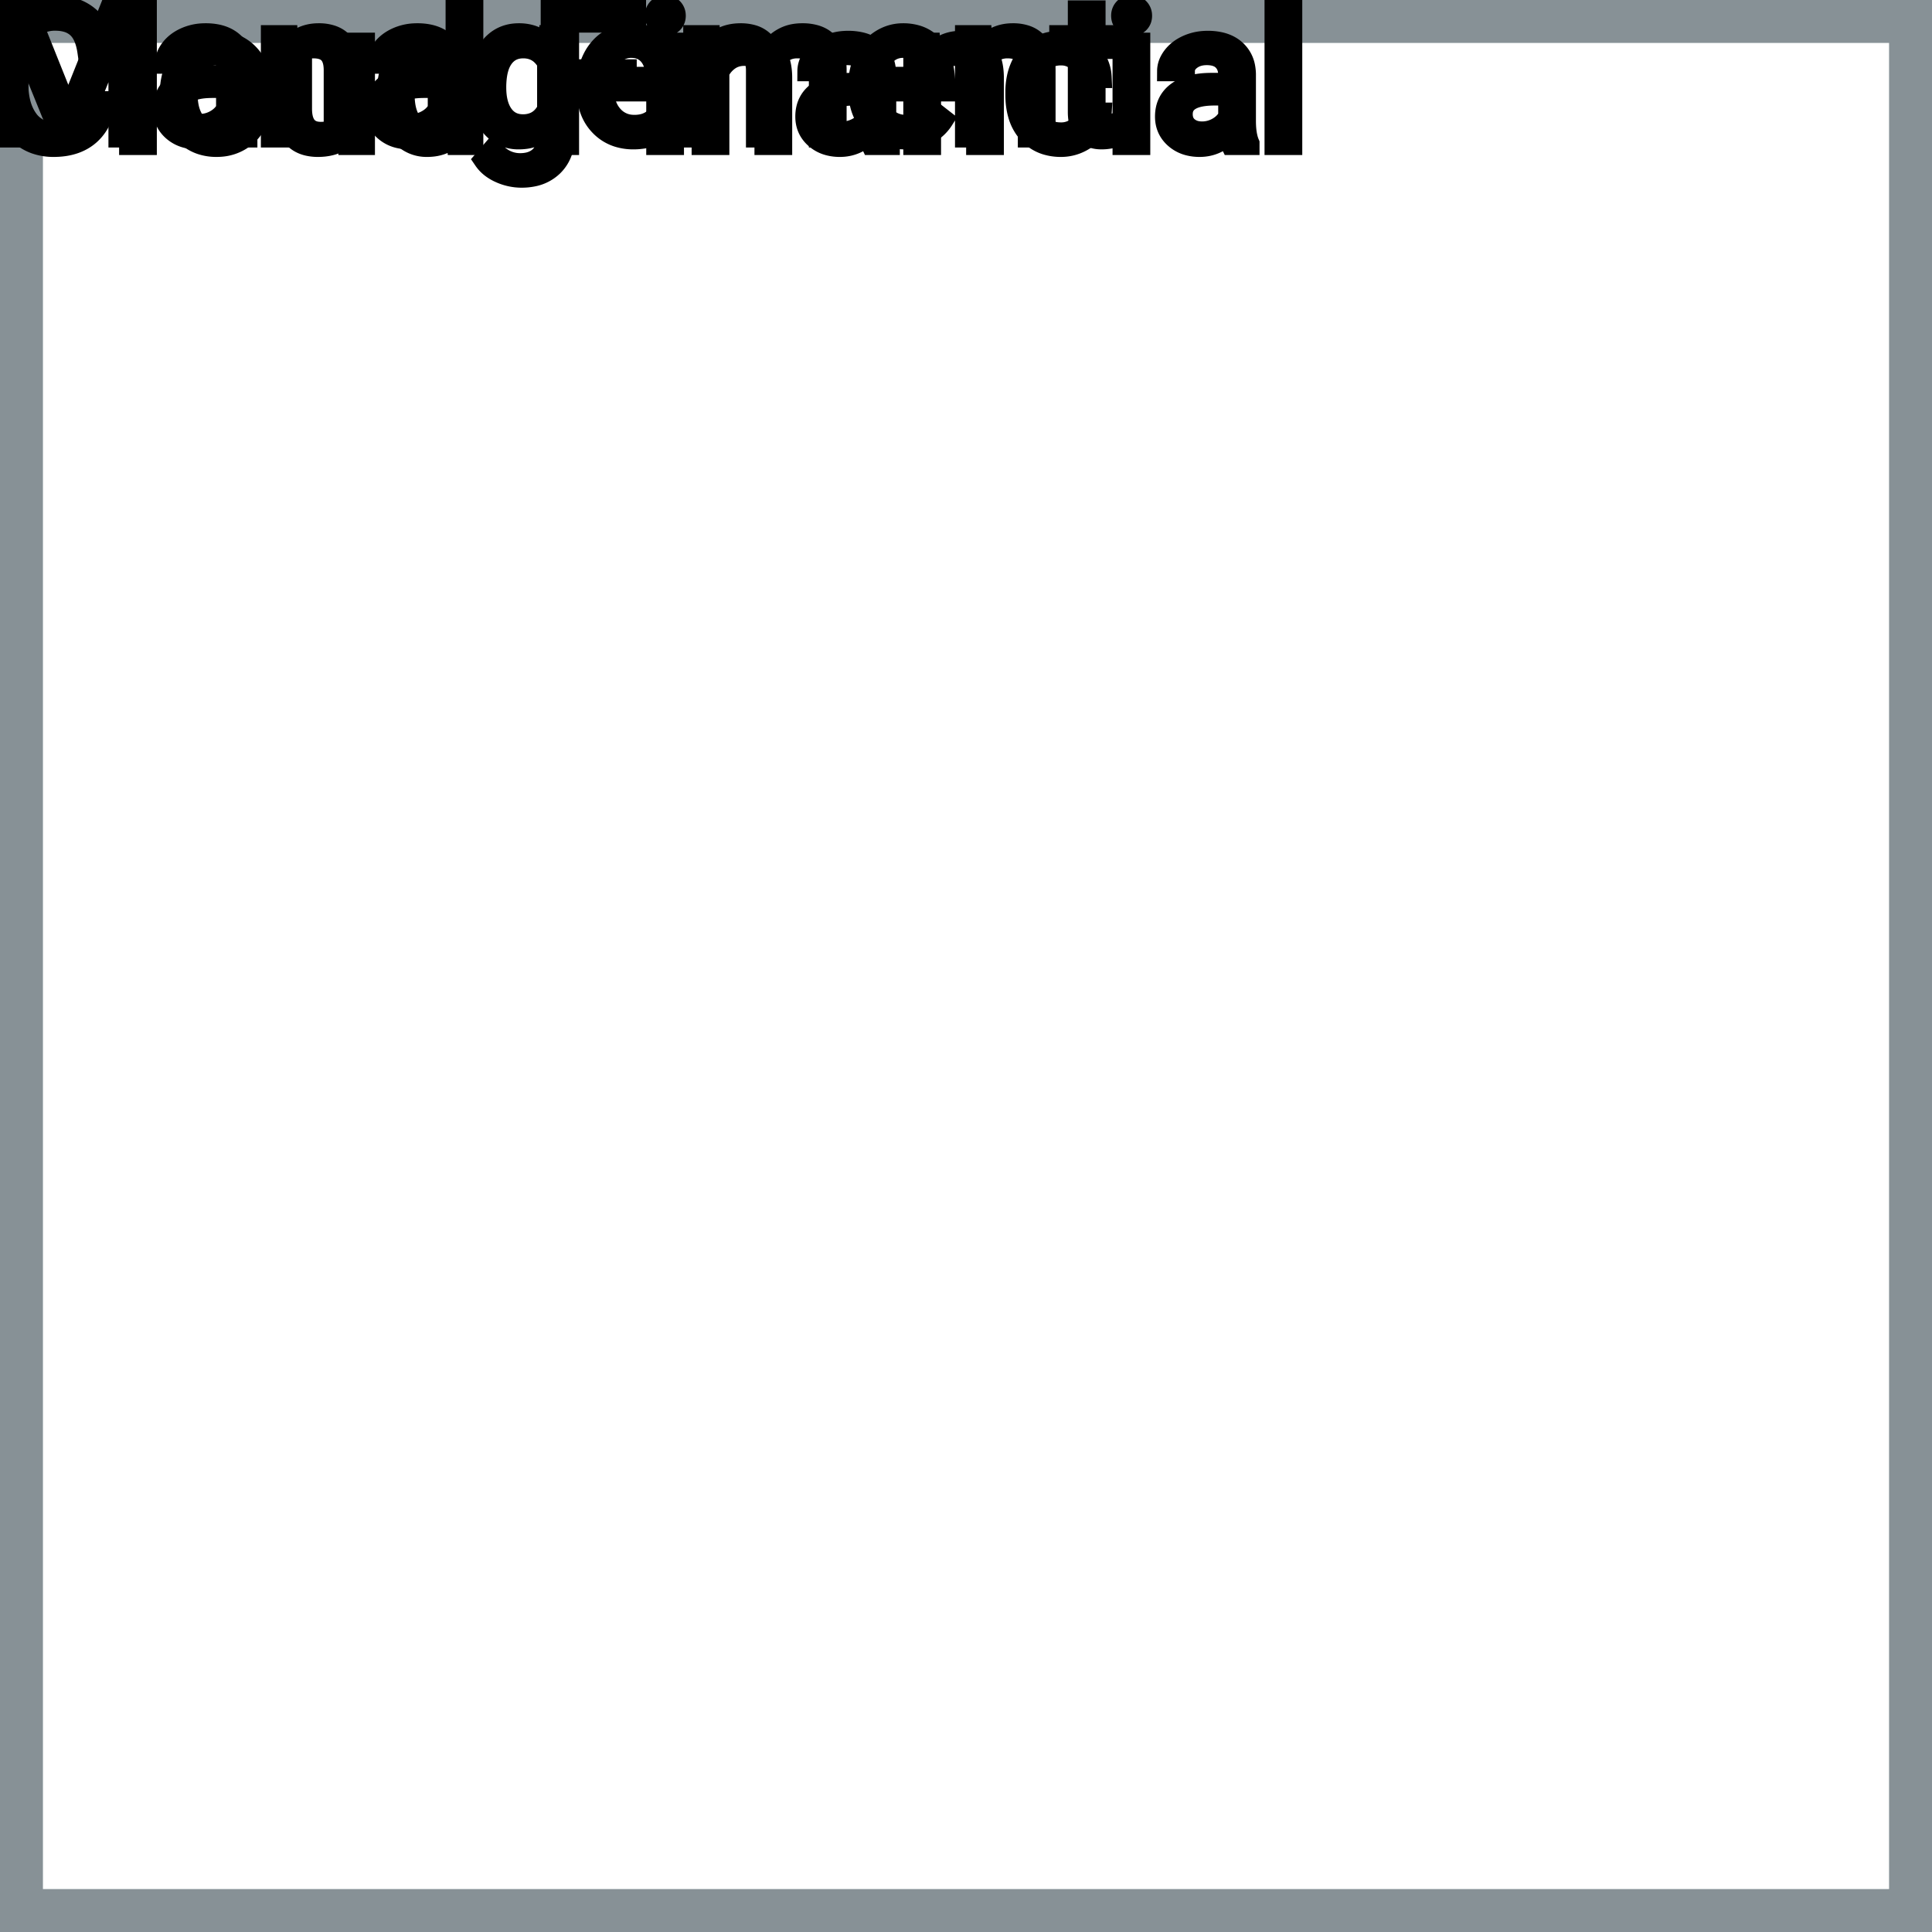 <?xml version="1.0" encoding="UTF-8"?>
<svg width="90px" height="90px" viewBox="0 0 90 90" version="1.1" xmlns="http://www.w3.org/2000/svg" xmlns:xlink="http://www.w3.org/1999/xlink">
    <title>Icon-Architecture-Category/64/Cloud-Financial-Management_64</title>
    
    <g id="Icon-Architecture-Category/64/Cloud-Financial-Management_64" stroke="none" stroke-width="1" fill="none" fill-rule="evenodd">
        <rect id="Rectangle" x="5" y="5" width="80" height="80"></rect>
        <rect id="#879196-Border-Copy-2" stroke="#879196" stroke-width="2" x="1" y="1" width="88" height="88"></rect>
        
    </g><g transform="translate(12vw, 80vh)" id="svgGroup" stroke-linecap="round" fill-rule="evenodd" font-size="9pt" stroke="#000" stroke-width="0.25mm" fill="#000" style="stroke:#000;stroke-width:0.25mm;fill:#000"><path d="M 4.078 4.72 L 4.926 4.72 A 3.016 3.016 0 0 1 4.765 5.416 A 2.099 2.099 0 0 1 4.177 6.286 Q 3.546 6.838 2.501 6.838 A 2.553 2.553 0 0 1 1.631 6.696 A 2.194 2.194 0 0 1 0.683 6.025 A 2.789 2.789 0 0 1 0.122 4.901 Q 0.015 4.484 0.002 3.992 A 5.262 5.262 0 0 1 0 3.85 L 0 3.234 A 4.251 4.251 0 0 1 0.07 2.445 A 3.229 3.229 0 0 1 0.319 1.666 A 2.539 2.539 0 0 1 0.774 0.99 A 2.26 2.26 0 0 1 1.222 0.626 A 2.415 2.415 0 0 1 2.248 0.281 A 3.027 3.027 0 0 1 2.575 0.264 A 2.962 2.962 0 0 1 3.281 0.343 A 2.065 2.065 0 0 1 4.21 0.833 A 2.16 2.16 0 0 1 4.805 1.795 A 3.086 3.086 0 0 1 4.926 2.408 L 4.078 2.408 Q 4.009 1.929 3.84 1.616 A 1.223 1.223 0 0 0 3.601 1.301 A 1.207 1.207 0 0 0 3.096 1.024 Q 2.909 0.971 2.686 0.961 A 2.396 2.396 0 0 0 2.575 0.958 A 1.753 1.753 0 0 0 1.997 1.049 A 1.463 1.463 0 0 0 1.307 1.556 A 1.989 1.989 0 0 0 0.993 2.175 Q 0.848 2.636 0.848 3.256 L 0.848 3.876 Q 0.848 4.917 1.283 5.533 A 1.38 1.38 0 0 0 2.282 6.135 A 1.814 1.814 0 0 0 2.501 6.148 A 2.497 2.497 0 0 0 2.908 6.117 Q 3.127 6.08 3.303 6.002 A 1.155 1.155 0 0 0 3.579 5.829 Q 3.955 5.511 4.078 4.72 Z M 29.189 3.234 L 29.189 3.924 L 26.503 3.924 L 26.503 6.75 L 25.66 6.75 L 25.66 0.352 L 29.624 0.352 L 29.624 1.046 L 26.503 1.046 L 26.503 3.234 L 29.189 3.234 Z M 32.691 1.995 L 33.46 1.995 L 33.486 2.593 Q 34.023 1.918 34.883 1.907 A 2.234 2.234 0 0 1 34.91 1.907 A 1.905 1.905 0 0 1 35.544 2.004 Q 36.386 2.3 36.429 3.506 A 3.668 3.668 0 0 1 36.431 3.608 L 36.431 6.75 L 35.618 6.75 L 35.618 3.604 A 1.837 1.837 0 0 0 35.595 3.324 Q 35.545 3.017 35.383 2.843 Q 35.197 2.645 34.843 2.606 A 1.66 1.66 0 0 0 34.664 2.597 A 1.253 1.253 0 0 0 34.25 2.664 A 1.123 1.123 0 0 0 33.97 2.808 A 1.432 1.432 0 0 0 33.504 3.362 L 33.504 6.75 L 32.691 6.75 L 32.691 1.995 Z M 42.552 1.995 L 43.321 1.995 L 43.348 2.593 Q 43.884 1.918 44.744 1.907 A 2.234 2.234 0 0 1 44.772 1.907 A 1.905 1.905 0 0 1 45.405 2.004 Q 46.247 2.3 46.29 3.506 A 3.668 3.668 0 0 1 46.292 3.608 L 46.292 6.75 L 45.479 6.75 L 45.479 3.604 A 1.837 1.837 0 0 0 45.457 3.324 Q 45.407 3.017 45.244 2.843 Q 45.058 2.645 44.704 2.606 A 1.66 1.66 0 0 0 44.525 2.597 A 1.253 1.253 0 0 0 44.111 2.664 A 1.123 1.123 0 0 0 43.831 2.808 A 1.432 1.432 0 0 0 43.365 3.362 L 43.365 6.75 L 42.552 6.75 L 42.552 1.995 Z M 16.22 6.75 L 16.203 6.28 A 1.526 1.526 0 0 1 15.377 6.775 Q 15.126 6.836 14.829 6.838 A 2.996 2.996 0 0 1 14.81 6.838 A 2.086 2.086 0 0 1 14.35 6.79 Q 13.919 6.693 13.652 6.396 A 1.41 1.41 0 0 1 13.369 5.899 Q 13.252 5.556 13.25 5.089 L 13.25 1.995 L 14.063 1.995 L 14.063 5.067 Q 14.063 6.037 14.77 6.137 A 1.229 1.229 0 0 0 14.941 6.148 A 1.927 1.927 0 0 0 15.392 6.099 Q 15.955 5.964 16.181 5.454 L 16.181 1.995 L 16.994 1.995 L 16.994 6.75 L 16.22 6.75 Z M 50.546 5.251 L 51.315 5.251 A 1.432 1.432 0 0 1 51.116 5.901 A 1.772 1.772 0 0 1 51.034 6.029 A 1.828 1.828 0 0 1 50.424 6.574 A 2.169 2.169 0 0 1 50.342 6.618 A 1.997 1.997 0 0 1 49.425 6.838 A 2.346 2.346 0 0 1 48.728 6.739 A 1.839 1.839 0 0 1 47.881 6.19 A 2.171 2.171 0 0 1 47.417 5.31 Q 47.307 4.909 47.307 4.417 L 47.307 4.28 A 3.24 3.24 0 0 1 47.371 3.624 A 2.57 2.57 0 0 1 47.562 3.045 A 2.008 2.008 0 0 1 48.002 2.431 A 1.892 1.892 0 0 1 48.294 2.206 A 1.943 1.943 0 0 1 49.05 1.934 A 2.529 2.529 0 0 1 49.421 1.907 A 2.196 2.196 0 0 1 50.069 1.999 A 1.786 1.786 0 0 1 50.75 2.386 A 1.693 1.693 0 0 1 51.309 3.535 A 2.239 2.239 0 0 1 51.315 3.63 L 50.546 3.63 Q 50.511 3.168 50.197 2.872 A 1.078 1.078 0 0 0 49.467 2.576 A 1.402 1.402 0 0 0 49.421 2.575 A 1.374 1.374 0 0 0 48.999 2.637 A 1.081 1.081 0 0 0 48.461 3.021 A 1.469 1.469 0 0 0 48.234 3.468 Q 48.168 3.674 48.14 3.923 A 3.514 3.514 0 0 0 48.12 4.311 L 48.12 4.465 Q 48.12 5.287 48.459 5.73 A 1.1 1.1 0 0 0 49.245 6.165 A 1.611 1.611 0 0 0 49.425 6.174 A 1.171 1.171 0 0 0 50.186 5.911 A 1.007 1.007 0 0 0 50.43 5.629 A 0.914 0.914 0 0 0 50.546 5.251 Z M 41.445 6.75 L 40.592 6.75 A 0.632 0.632 0 0 1 40.557 6.66 Q 40.526 6.562 40.501 6.41 A 3.997 3.997 0 0 1 40.478 6.249 Q 39.911 6.838 39.125 6.838 A 2.033 2.033 0 0 1 38.595 6.772 A 1.529 1.529 0 0 1 37.971 6.44 Q 37.521 6.042 37.521 5.432 Q 37.521 4.689 38.085 4.278 Q 38.65 3.867 39.674 3.867 L 40.465 3.867 L 40.465 3.494 A 1.152 1.152 0 0 0 40.429 3.199 A 0.828 0.828 0 0 0 40.21 2.815 Q 39.994 2.6 39.603 2.568 A 1.748 1.748 0 0 0 39.459 2.562 Q 39.023 2.562 38.729 2.782 Q 38.435 3.001 38.435 3.313 L 37.617 3.313 A 1.041 1.041 0 0 1 37.742 2.825 A 1.409 1.409 0 0 1 37.87 2.626 Q 38.123 2.294 38.555 2.101 A 2.249 2.249 0 0 1 39.331 1.913 A 2.669 2.669 0 0 1 39.507 1.907 A 2.65 2.65 0 0 1 40.024 1.955 Q 40.332 2.016 40.57 2.156 A 1.439 1.439 0 0 1 40.794 2.318 A 1.396 1.396 0 0 1 41.248 3.144 A 1.998 1.998 0 0 1 41.278 3.45 L 41.278 5.638 Q 41.278 6.073 41.352 6.39 A 1.707 1.707 0 0 0 41.445 6.68 L 41.445 6.75 Z M 58.201 6.75 L 57.349 6.75 A 0.632 0.632 0 0 1 57.313 6.66 Q 57.282 6.562 57.257 6.41 A 3.997 3.997 0 0 1 57.234 6.249 Q 56.668 6.838 55.881 6.838 A 2.033 2.033 0 0 1 55.352 6.772 A 1.529 1.529 0 0 1 54.727 6.44 Q 54.277 6.042 54.277 5.432 Q 54.277 4.689 54.842 4.278 Q 55.406 3.867 56.43 3.867 L 57.221 3.867 L 57.221 3.494 A 1.152 1.152 0 0 0 57.185 3.199 A 0.828 0.828 0 0 0 56.966 2.815 Q 56.75 2.6 56.36 2.568 A 1.748 1.748 0 0 0 56.215 2.562 Q 55.78 2.562 55.485 2.782 Q 55.191 3.001 55.191 3.313 L 54.374 3.313 A 1.041 1.041 0 0 1 54.499 2.825 A 1.409 1.409 0 0 1 54.626 2.626 Q 54.879 2.294 55.312 2.101 A 2.249 2.249 0 0 1 56.088 1.913 A 2.669 2.669 0 0 1 56.263 1.907 A 2.65 2.65 0 0 1 56.781 1.955 Q 57.088 2.016 57.327 2.156 A 1.439 1.439 0 0 1 57.551 2.318 A 1.396 1.396 0 0 1 58.004 3.144 A 1.998 1.998 0 0 1 58.034 3.45 L 58.034 5.638 Q 58.034 6.073 58.108 6.39 A 1.707 1.707 0 0 0 58.201 6.68 L 58.201 6.75 Z M 18.031 4.395 L 18.031 4.333 A 3.762 3.762 0 0 1 18.098 3.602 Q 18.185 3.16 18.388 2.812 A 2.148 2.148 0 0 1 18.549 2.573 Q 19.068 1.907 19.907 1.907 A 1.964 1.964 0 0 1 20.505 1.994 A 1.559 1.559 0 0 1 21.23 2.479 L 21.23 0 L 22.043 0 L 22.043 6.75 L 21.296 6.75 L 21.256 6.24 Q 20.769 6.838 19.898 6.838 A 1.6 1.6 0 0 1 18.678 6.31 A 2.078 2.078 0 0 1 18.552 6.161 A 2.405 2.405 0 0 1 18.127 5.255 Q 18.043 4.912 18.032 4.51 A 4.425 4.425 0 0 1 18.031 4.395 Z M 6.834 0 L 6.834 6.75 L 6.021 6.75 L 6.021 0 L 6.834 0 Z M 60.192 0 L 60.192 6.75 L 59.379 6.75 L 59.379 0 L 60.192 0 Z M 7.919 4.386 L 7.919 4.329 A 3.057 3.057 0 0 1 8.006 3.587 A 2.573 2.573 0 0 1 8.194 3.072 A 2.16 2.16 0 0 1 8.608 2.486 A 1.957 1.957 0 0 1 8.958 2.21 A 2.036 2.036 0 0 1 9.903 1.913 A 2.491 2.491 0 0 1 10.077 1.907 A 2.277 2.277 0 0 1 10.83 2.027 A 1.937 1.937 0 0 1 11.648 2.58 A 2.29 2.29 0 0 1 12.167 3.608 A 3.373 3.373 0 0 1 12.248 4.368 L 12.248 4.425 A 3.114 3.114 0 0 1 12.168 5.142 A 2.577 2.577 0 0 1 11.982 5.671 A 2.056 2.056 0 0 1 11.454 6.361 A 2.001 2.001 0 0 1 11.221 6.53 A 2.045 2.045 0 0 1 10.302 6.829 A 2.529 2.529 0 0 1 10.085 6.838 A 2.262 2.262 0 0 1 9.335 6.718 A 1.938 1.938 0 0 1 8.519 6.166 A 2.297 2.297 0 0 1 7.993 5.111 A 3.357 3.357 0 0 1 7.919 4.386 Z M 31.39 1.995 L 31.39 6.75 L 30.577 6.75 L 30.577 1.995 L 31.39 1.995 Z M 53.112 1.995 L 53.112 6.75 L 52.299 6.75 L 52.299 1.995 L 53.112 1.995 Z M 8.736 4.425 A 2.772 2.772 0 0 0 8.784 4.954 Q 8.844 5.264 8.981 5.51 A 1.545 1.545 0 0 0 9.103 5.695 Q 9.47 6.174 10.085 6.174 A 1.269 1.269 0 0 0 10.575 6.083 Q 10.854 5.967 11.057 5.706 A 1.471 1.471 0 0 0 11.07 5.689 A 1.648 1.648 0 0 0 11.325 5.171 Q 11.393 4.945 11.419 4.672 A 3.655 3.655 0 0 0 11.435 4.329 A 2.687 2.687 0 0 0 11.383 3.789 Q 11.316 3.459 11.158 3.2 A 1.586 1.586 0 0 0 11.063 3.061 A 1.231 1.231 0 0 0 10.648 2.705 Q 10.395 2.575 10.077 2.575 Q 9.487 2.575 9.121 3.035 A 1.515 1.515 0 0 0 9.106 3.054 A 1.589 1.589 0 0 0 8.853 3.552 Q 8.784 3.772 8.756 4.039 A 3.676 3.676 0 0 0 8.736 4.425 Z M 21.23 5.454 L 21.23 3.27 A 1.375 1.375 0 0 0 20.918 2.874 Q 20.594 2.597 20.109 2.597 A 1.238 1.238 0 0 0 19.683 2.668 A 1.068 1.068 0 0 0 19.178 3.059 A 1.51 1.51 0 0 0 18.969 3.484 Q 18.903 3.689 18.872 3.939 A 3.955 3.955 0 0 0 18.844 4.425 A 3.162 3.162 0 0 0 18.88 4.918 Q 18.921 5.178 19.009 5.389 A 1.474 1.474 0 0 0 19.178 5.691 A 1.06 1.06 0 0 0 19.94 6.139 A 1.391 1.391 0 0 0 20.101 6.148 Q 20.874 6.148 21.23 5.454 Z M 40.465 5.418 L 40.465 4.443 L 39.828 4.443 Q 38.334 4.443 38.334 5.317 Q 38.334 5.7 38.588 5.915 A 0.893 0.893 0 0 0 39.002 6.108 A 1.259 1.259 0 0 0 39.243 6.13 A 1.429 1.429 0 0 0 39.968 5.933 A 1.335 1.335 0 0 0 40.264 5.705 A 1.108 1.108 0 0 0 40.465 5.418 Z M 57.221 5.418 L 57.221 4.443 L 56.584 4.443 Q 55.09 4.443 55.09 5.317 Q 55.09 5.7 55.345 5.915 A 0.893 0.893 0 0 0 55.758 6.108 A 1.259 1.259 0 0 0 56 6.13 A 1.429 1.429 0 0 0 56.725 5.933 A 1.335 1.335 0 0 0 57.02 5.705 A 1.108 1.108 0 0 0 57.221 5.418 Z M 30.511 0.734 Q 30.511 0.536 30.632 0.4 Q 30.744 0.274 30.956 0.264 A 0.783 0.783 0 0 1 30.99 0.264 Q 31.228 0.264 31.351 0.4 A 0.474 0.474 0 0 1 31.473 0.703 A 0.614 0.614 0 0 1 31.474 0.734 A 0.523 0.523 0 0 1 31.448 0.9 A 0.442 0.442 0 0 1 31.351 1.063 Q 31.238 1.184 31.03 1.194 A 0.803 0.803 0 0 1 30.99 1.195 Q 30.818 1.195 30.707 1.126 A 0.362 0.362 0 0 1 30.632 1.063 A 0.456 0.456 0 0 1 30.514 0.788 A 0.605 0.605 0 0 1 30.511 0.734 Z M 52.233 0.734 Q 52.233 0.536 52.354 0.4 Q 52.466 0.274 52.678 0.264 A 0.783 0.783 0 0 1 52.712 0.264 Q 52.95 0.264 53.073 0.4 A 0.474 0.474 0 0 1 53.195 0.703 A 0.614 0.614 0 0 1 53.196 0.734 A 0.523 0.523 0 0 1 53.171 0.9 A 0.442 0.442 0 0 1 53.073 1.063 Q 52.96 1.184 52.752 1.194 A 0.803 0.803 0 0 1 52.712 1.195 Q 52.54 1.195 52.429 1.126 A 0.362 0.362 0 0 1 52.354 1.063 A 0.456 0.456 0 0 1 52.236 0.788 A 0.605 0.605 0 0 1 52.233 0.734 Z" vector-effect="non-scaling-stroke"/></g><g transform="translate(13vw, 90vh)" id="svgGroup" stroke-linecap="round" fill-rule="evenodd" font-size="9pt" stroke="#000" stroke-width="0.25mm" fill="#000" style="stroke:#000;stroke-width:0.25mm;fill:#000"><path d="M 0 0 L 1.09 0 L 3.182 5.221 L 5.273 0 L 6.368 0 L 6.368 6.398 L 5.524 6.398 L 5.524 3.907 L 5.603 1.217 L 3.502 6.398 L 2.856 6.398 L 0.76 1.23 L 0.844 3.907 L 0.844 6.398 L 0 6.398 L 0 0 Z M 32.3 1.644 L 33.069 1.644 L 33.091 2.171 Q 33.614 1.556 34.501 1.556 A 2.009 2.009 0 0 1 35.012 1.616 A 1.244 1.244 0 0 1 35.859 2.32 A 1.801 1.801 0 0 1 36.477 1.767 A 1.65 1.65 0 0 1 37.006 1.585 A 2.209 2.209 0 0 1 37.375 1.556 A 2.119 2.119 0 0 1 38.02 1.645 Q 38.946 1.941 38.966 3.212 L 38.966 6.398 L 38.153 6.398 L 38.153 3.261 A 1.781 1.781 0 0 0 38.133 2.981 Q 38.109 2.833 38.059 2.715 A 0.758 0.758 0 0 0 37.92 2.498 A 0.68 0.68 0 0 0 37.668 2.33 Q 37.456 2.246 37.139 2.246 A 1.245 1.245 0 0 0 36.773 2.297 A 1.008 1.008 0 0 0 36.387 2.516 A 1.042 1.042 0 0 0 36.073 3.052 A 1.41 1.41 0 0 0 36.04 3.243 L 36.04 6.398 L 35.222 6.398 L 35.222 3.283 A 1.532 1.532 0 0 0 35.174 2.879 Q 35.047 2.416 34.59 2.292 A 1.457 1.457 0 0 0 34.207 2.246 Q 33.433 2.246 33.133 2.883 A 1.459 1.459 0 0 0 33.113 2.927 L 33.113 6.398 L 32.3 6.398 L 32.3 1.644 Z M 25.528 2.171 L 25.567 1.644 L 26.31 1.644 L 26.31 6.284 A 2.511 2.511 0 0 1 26.239 6.897 A 1.738 1.738 0 0 1 25.763 7.739 A 1.834 1.834 0 0 1 24.833 8.219 A 2.671 2.671 0 0 1 24.293 8.271 A 2.446 2.446 0 0 1 23.287 8.051 A 2.003 2.003 0 0 1 22.876 7.809 A 1.563 1.563 0 0 1 22.535 7.449 L 22.957 6.961 A 1.889 1.889 0 0 0 23.392 7.361 A 1.514 1.514 0 0 0 24.236 7.607 A 1.695 1.695 0 0 0 24.613 7.567 Q 24.881 7.506 25.075 7.35 A 1.037 1.037 0 0 0 25.161 7.273 A 1.09 1.09 0 0 0 25.438 6.78 Q 25.485 6.607 25.492 6.401 A 2.134 2.134 0 0 0 25.493 6.333 L 25.493 5.924 A 1.601 1.601 0 0 1 24.441 6.47 A 2.279 2.279 0 0 1 24.161 6.486 A 1.672 1.672 0 0 1 23.406 6.318 Q 23.084 6.158 22.834 5.845 A 2.14 2.14 0 0 1 22.81 5.814 A 2.316 2.316 0 0 1 22.427 5.034 Q 22.293 4.571 22.293 3.981 Q 22.293 3.12 22.602 2.532 A 2.096 2.096 0 0 1 22.808 2.213 Q 23.322 1.556 24.17 1.556 A 1.971 1.971 0 0 1 24.769 1.642 A 1.55 1.55 0 0 1 25.528 2.171 Z M 12.625 1.644 L 13.395 1.644 L 13.421 2.241 Q 13.957 1.566 14.817 1.556 A 2.234 2.234 0 0 1 14.845 1.556 A 1.905 1.905 0 0 1 15.478 1.652 Q 16.32 1.949 16.363 3.154 A 3.668 3.668 0 0 1 16.365 3.256 L 16.365 6.398 L 15.552 6.398 L 15.552 3.252 A 1.837 1.837 0 0 0 15.53 2.972 Q 15.48 2.665 15.317 2.492 Q 15.131 2.293 14.778 2.255 A 1.66 1.66 0 0 0 14.599 2.246 A 1.253 1.253 0 0 0 14.184 2.312 A 1.123 1.123 0 0 0 13.904 2.457 A 1.432 1.432 0 0 0 13.438 3.01 L 13.438 6.398 L 12.625 6.398 L 12.625 1.644 Z M 44.96 1.644 L 45.729 1.644 L 45.756 2.241 Q 46.292 1.566 47.152 1.556 A 2.234 2.234 0 0 1 47.18 1.556 A 1.905 1.905 0 0 1 47.813 1.652 Q 48.655 1.949 48.698 3.154 A 3.668 3.668 0 0 1 48.7 3.256 L 48.7 6.398 L 47.887 6.398 L 47.887 3.252 A 1.837 1.837 0 0 0 47.865 2.972 Q 47.815 2.665 47.652 2.492 Q 47.466 2.293 47.113 2.255 A 1.66 1.66 0 0 0 46.934 2.246 A 1.253 1.253 0 0 0 46.519 2.312 A 1.123 1.123 0 0 0 46.239 2.457 A 1.432 1.432 0 0 0 45.773 3.01 L 45.773 6.398 L 44.96 6.398 L 44.96 1.644 Z M 11.518 6.398 L 10.666 6.398 A 0.632 0.632 0 0 1 10.63 6.308 Q 10.599 6.21 10.574 6.058 A 3.997 3.997 0 0 1 10.551 5.897 Q 9.984 6.486 9.198 6.486 A 2.033 2.033 0 0 1 8.668 6.421 A 1.529 1.529 0 0 1 8.044 6.089 Q 7.594 5.691 7.594 5.08 Q 7.594 4.337 8.158 3.927 Q 8.723 3.516 9.747 3.516 L 10.538 3.516 L 10.538 3.142 A 1.152 1.152 0 0 0 10.502 2.847 A 0.828 0.828 0 0 0 10.283 2.463 Q 10.067 2.249 9.677 2.216 A 1.748 1.748 0 0 0 9.532 2.21 Q 9.097 2.21 8.802 2.43 Q 8.508 2.65 8.508 2.962 L 7.69 2.962 A 1.041 1.041 0 0 1 7.815 2.473 A 1.409 1.409 0 0 1 7.943 2.274 Q 8.196 1.942 8.629 1.749 A 2.249 2.249 0 0 1 9.404 1.561 A 2.669 2.669 0 0 1 9.58 1.556 A 2.65 2.65 0 0 1 10.098 1.603 Q 10.405 1.664 10.644 1.805 A 1.439 1.439 0 0 1 10.868 1.967 A 1.396 1.396 0 0 1 11.321 2.793 A 1.998 1.998 0 0 1 11.351 3.098 L 11.351 5.287 Q 11.351 5.721 11.425 6.038 A 1.707 1.707 0 0 0 11.518 6.328 L 11.518 6.398 Z M 21.379 6.398 L 20.527 6.398 A 0.632 0.632 0 0 1 20.491 6.308 Q 20.46 6.21 20.435 6.058 A 3.997 3.997 0 0 1 20.413 5.897 Q 19.846 6.486 19.059 6.486 A 2.033 2.033 0 0 1 18.53 6.421 A 1.529 1.529 0 0 1 17.906 6.089 Q 17.455 5.691 17.455 5.08 Q 17.455 4.337 18.02 3.927 Q 18.584 3.516 19.608 3.516 L 20.399 3.516 L 20.399 3.142 A 1.152 1.152 0 0 0 20.364 2.847 A 0.828 0.828 0 0 0 20.145 2.463 Q 19.928 2.249 19.538 2.216 A 1.748 1.748 0 0 0 19.393 2.21 Q 18.958 2.21 18.664 2.43 Q 18.369 2.65 18.369 2.962 L 17.552 2.962 A 1.041 1.041 0 0 1 17.677 2.473 A 1.409 1.409 0 0 1 17.804 2.274 Q 18.057 1.942 18.49 1.749 A 2.249 2.249 0 0 1 19.266 1.561 A 2.669 2.669 0 0 1 19.441 1.556 A 2.65 2.65 0 0 1 19.959 1.603 Q 20.266 1.664 20.505 1.805 A 1.439 1.439 0 0 1 20.729 1.967 A 1.396 1.396 0 0 1 21.182 2.793 A 1.998 1.998 0 0 1 21.212 3.098 L 21.212 5.287 Q 21.212 5.721 21.286 6.038 A 1.707 1.707 0 0 0 21.379 6.328 L 21.379 6.398 Z M 27.33 4.153 L 27.33 4.003 A 3.17 3.17 0 0 1 27.406 3.294 A 2.581 2.581 0 0 1 27.6 2.74 A 2.191 2.191 0 0 1 28.047 2.114 A 2.033 2.033 0 0 1 28.356 1.87 Q 28.841 1.556 29.408 1.556 A 2.254 2.254 0 0 1 30.021 1.635 A 1.639 1.639 0 0 1 30.85 2.167 Q 31.364 2.777 31.364 3.916 L 31.364 4.254 L 28.143 4.254 A 2.111 2.111 0 0 0 28.214 4.762 A 1.516 1.516 0 0 0 28.553 5.39 A 1.282 1.282 0 0 0 29.488 5.821 A 1.652 1.652 0 0 0 29.553 5.823 A 1.763 1.763 0 0 0 29.881 5.794 Q 30.105 5.751 30.283 5.647 A 1.827 1.827 0 0 0 30.792 5.199 A 2.068 2.068 0 0 0 30.806 5.181 L 31.302 5.568 A 1.926 1.926 0 0 1 29.903 6.459 A 2.749 2.749 0 0 1 29.509 6.486 A 2.394 2.394 0 0 1 28.758 6.373 A 1.974 1.974 0 0 1 27.936 5.851 Q 27.33 5.216 27.33 4.153 Z M 39.986 4.153 L 39.986 4.003 A 3.17 3.17 0 0 1 40.062 3.294 A 2.581 2.581 0 0 1 40.256 2.74 A 2.191 2.191 0 0 1 40.704 2.114 A 2.033 2.033 0 0 1 41.012 1.87 Q 41.498 1.556 42.064 1.556 A 2.254 2.254 0 0 1 42.678 1.635 A 1.639 1.639 0 0 1 43.506 2.167 Q 44.02 2.777 44.02 3.916 L 44.02 4.254 L 40.799 4.254 A 2.111 2.111 0 0 0 40.87 4.762 A 1.516 1.516 0 0 0 41.21 5.39 A 1.282 1.282 0 0 0 42.144 5.821 A 1.652 1.652 0 0 0 42.209 5.823 A 1.763 1.763 0 0 0 42.538 5.794 Q 42.762 5.751 42.939 5.647 A 1.827 1.827 0 0 0 43.448 5.199 A 2.068 2.068 0 0 0 43.462 5.181 L 43.958 5.568 A 1.926 1.926 0 0 1 42.559 6.459 A 2.749 2.749 0 0 1 42.166 6.486 A 2.394 2.394 0 0 1 41.414 6.373 A 1.974 1.974 0 0 1 40.592 5.851 Q 39.986 5.216 39.986 4.153 Z M 50.216 0.492 L 51.029 0.492 L 51.029 1.644 L 51.917 1.644 L 51.917 2.272 L 51.029 2.272 L 51.029 5.221 Q 51.029 5.506 51.148 5.649 Q 51.267 5.792 51.552 5.792 A 1.046 1.046 0 0 0 51.65 5.787 Q 51.752 5.777 51.892 5.749 A 4.024 4.024 0 0 0 51.939 5.739 L 51.939 6.398 A 2.463 2.463 0 0 1 51.506 6.478 A 2.157 2.157 0 0 1 51.315 6.486 Q 50.868 6.486 50.601 6.264 A 0.856 0.856 0 0 1 50.493 6.157 Q 50.266 5.886 50.225 5.428 A 2.351 2.351 0 0 1 50.216 5.221 L 50.216 2.272 L 49.351 2.272 L 49.351 1.644 L 50.216 1.644 L 50.216 0.492 Z M 25.493 5.098 L 25.493 2.927 A 1.439 1.439 0 0 0 25.192 2.539 Q 24.888 2.269 24.448 2.247 A 1.578 1.578 0 0 0 24.372 2.246 Q 23.78 2.246 23.446 2.705 A 1.51 1.51 0 0 0 23.236 3.133 Q 23.17 3.337 23.139 3.588 A 3.955 3.955 0 0 0 23.111 4.074 Q 23.111 4.878 23.44 5.337 Q 23.77 5.796 24.363 5.796 A 1.32 1.32 0 0 0 24.873 5.702 Q 25.265 5.54 25.493 5.098 Z M 10.538 5.067 L 10.538 4.091 L 9.901 4.091 Q 8.407 4.091 8.407 4.966 Q 8.407 5.348 8.662 5.563 A 0.893 0.893 0 0 0 9.075 5.757 A 1.259 1.259 0 0 0 9.316 5.779 A 1.429 1.429 0 0 0 10.042 5.581 A 1.335 1.335 0 0 0 10.337 5.354 A 1.108 1.108 0 0 0 10.538 5.067 Z M 20.399 5.067 L 20.399 4.091 L 19.762 4.091 Q 18.268 4.091 18.268 4.966 Q 18.268 5.348 18.523 5.563 A 0.893 0.893 0 0 0 18.936 5.757 A 1.259 1.259 0 0 0 19.178 5.779 A 1.429 1.429 0 0 0 19.903 5.581 A 1.335 1.335 0 0 0 20.198 5.354 A 1.108 1.108 0 0 0 20.399 5.067 Z M 28.169 3.586 L 30.551 3.586 L 30.551 3.524 Q 30.525 3.066 30.354 2.76 A 1.13 1.13 0 0 0 30.217 2.564 A 0.983 0.983 0 0 0 29.562 2.232 A 1.39 1.39 0 0 0 29.408 2.224 A 1.106 1.106 0 0 0 28.886 2.347 A 1.14 1.14 0 0 0 28.582 2.582 A 1.417 1.417 0 0 0 28.305 3.028 Q 28.232 3.212 28.192 3.434 A 2.741 2.741 0 0 0 28.169 3.586 Z M 40.825 3.586 L 43.207 3.586 L 43.207 3.524 Q 43.181 3.066 43.01 2.76 A 1.13 1.13 0 0 0 42.873 2.564 A 0.983 0.983 0 0 0 42.219 2.232 A 1.39 1.39 0 0 0 42.064 2.224 A 1.106 1.106 0 0 0 41.542 2.347 A 1.14 1.14 0 0 0 41.238 2.582 A 1.417 1.417 0 0 0 40.962 3.028 Q 40.888 3.212 40.848 3.434 A 2.741 2.741 0 0 0 40.825 3.586 Z" vector-effect="non-scaling-stroke"/></g>
</svg>